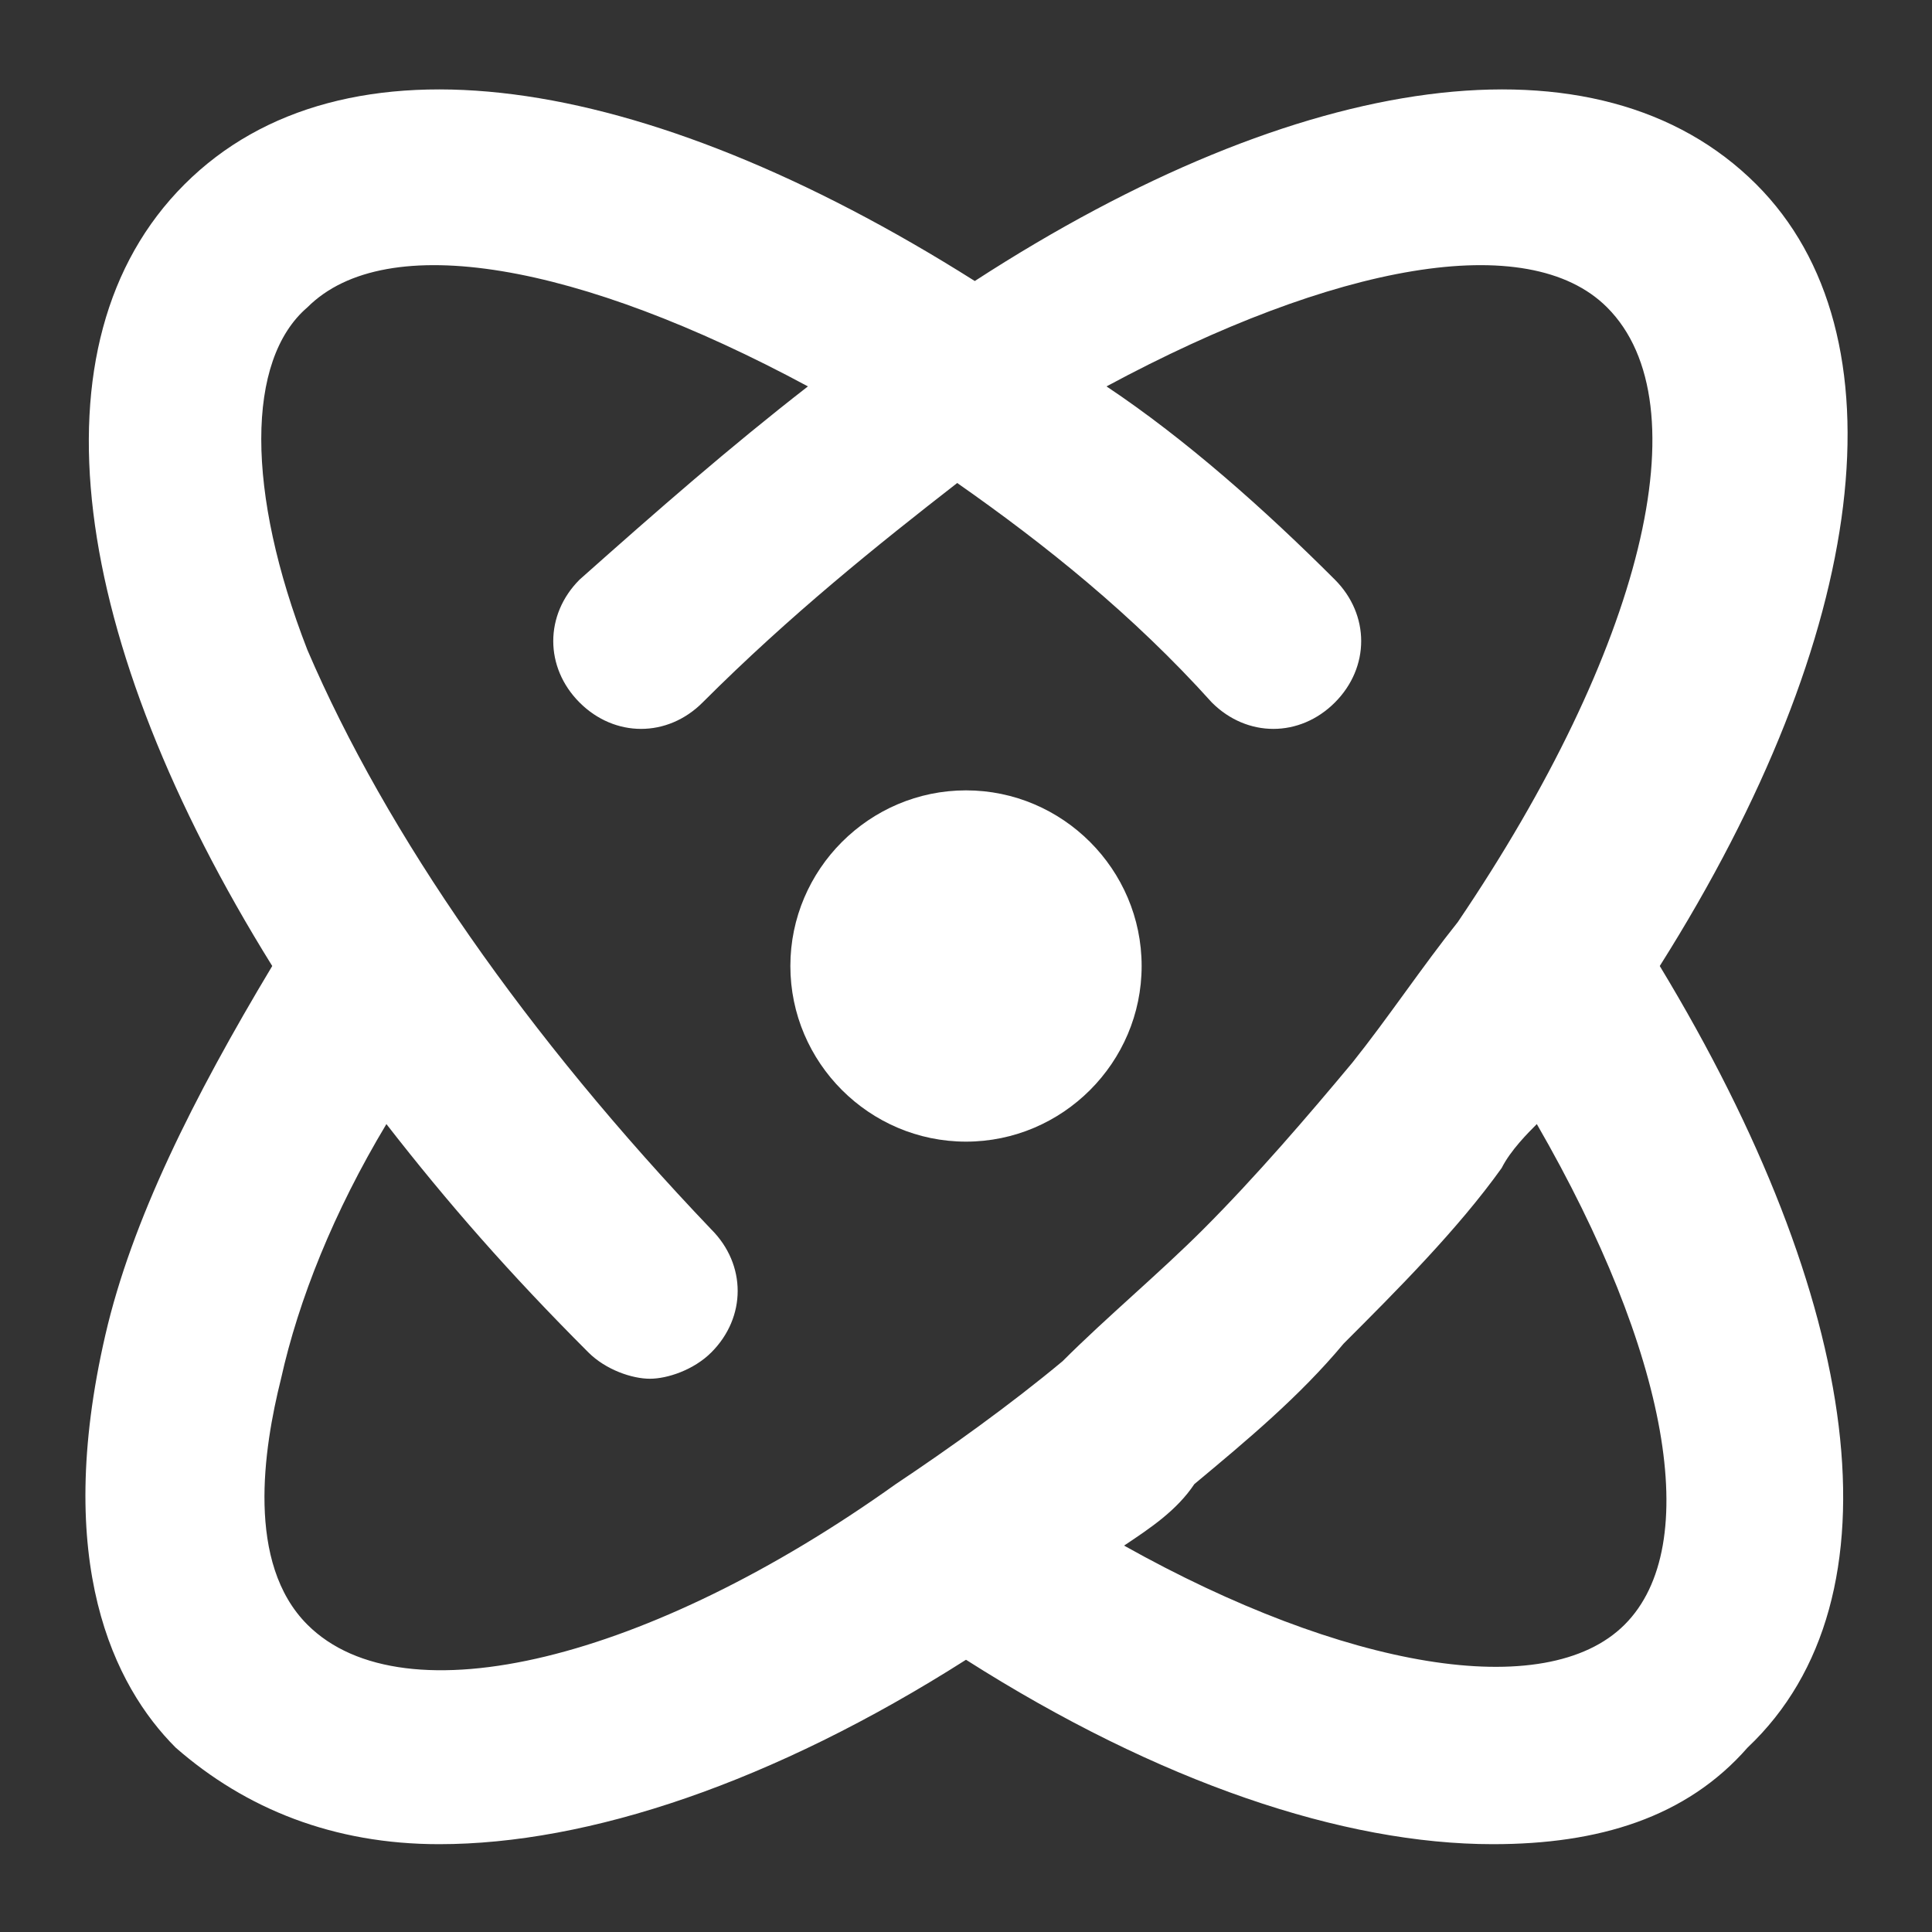 <?xml version="1.0" encoding="utf-8"?>
<!-- Generator: Adobe Illustrator 23.1.0, SVG Export Plug-In . SVG Version: 6.00 Build 0)  -->
<svg version="1.1" id="Layer_1" xmlns="http://www.w3.org/2000/svg" xmlns:xlink="http://www.w3.org/1999/xlink" x="0px" y="0px"
	 viewBox="0 0 22 22" style="enable-background:new 0 0 22 22;" xml:space="preserve">
<rect x="0" y="0" width="22" height="22" fill="#333333" stroke="none"/>
<style type="text/css">
	.st0{fill:#FFFFFF;}
</style>
<path class="st0" d="M11,13c1.1,0,2-0.9,2-2c0-1.1-0.9-2-2-2s-2,0.9-2,2C9,12.1,9.9,13,11,13z"/>
<path class="st0" d="M18.9,11c2.4-3.8,2.8-7.2,1.1-8.9c-1.8-1.8-5.2-1.3-8.9,1.1C7.3,0.8,3.9,0.3,2.1,2.1C0.3,3.9,0.8,7.3,3.1,11
	c-0.9,1.5-1.6,2.9-1.9,4.2c-0.6,2.6,0.1,4,0.8,4.7C2.8,20.6,3.8,21,5,21c1.7,0,3.8-0.7,6-2.1c2.2,1.4,4.3,2.1,6,2.1
	c1.2,0,2.2-0.3,2.9-1.1C21.7,18.2,21.2,14.8,18.9,11z M3.5,18.5c-0.7-0.7-0.5-2-0.3-2.8c0.2-0.9,0.6-1.9,1.2-2.9
	c0.7,0.9,1.4,1.7,2.3,2.6c0.2,0.2,0.5,0.3,0.7,0.3s0.5-0.1,0.7-0.3c0.4-0.4,0.4-1,0-1.4C6,11.8,4.4,9.5,3.5,7.4
	c-0.7-1.8-0.7-3.3,0-3.9c0.9-0.9,3.1-0.5,5.7,0.9C8.3,5.1,7.5,5.8,6.6,6.6c-0.4,0.4-0.4,1,0,1.4c0.4,0.4,1,0.4,1.4,0
	c1-1,2-1.8,2.9-2.5c1,0.7,2,1.5,2.9,2.5c0.4,0.4,1,0.4,1.4,0c0.4-0.4,0.4-1,0-1.4c-0.8-0.8-1.7-1.6-2.6-2.2c2.6-1.4,4.8-1.8,5.7-0.9
	c1.1,1.1,0.4,3.9-1.7,7c0,0,0,0,0,0l0,0c-0.4,0.5-0.8,1.1-1.2,1.6c-0.5,0.6-1.1,1.3-1.7,1.9c-0.5,0.5-1.1,1-1.6,1.5
	c-0.6,0.5-1.3,1-1.9,1.4C7.4,18.9,4.6,19.6,3.5,18.5z M18.5,18.5c-0.9,0.9-3.2,0.5-5.7-0.9c0.3-0.2,0.6-0.4,0.8-0.7
	c0.6-0.5,1.2-1,1.7-1.6c0.6-0.6,1.3-1.3,1.8-2c0.1-0.2,0.3-0.4,0.4-0.5C19,15.4,19.4,17.6,18.5,18.5z"/>
</svg>
